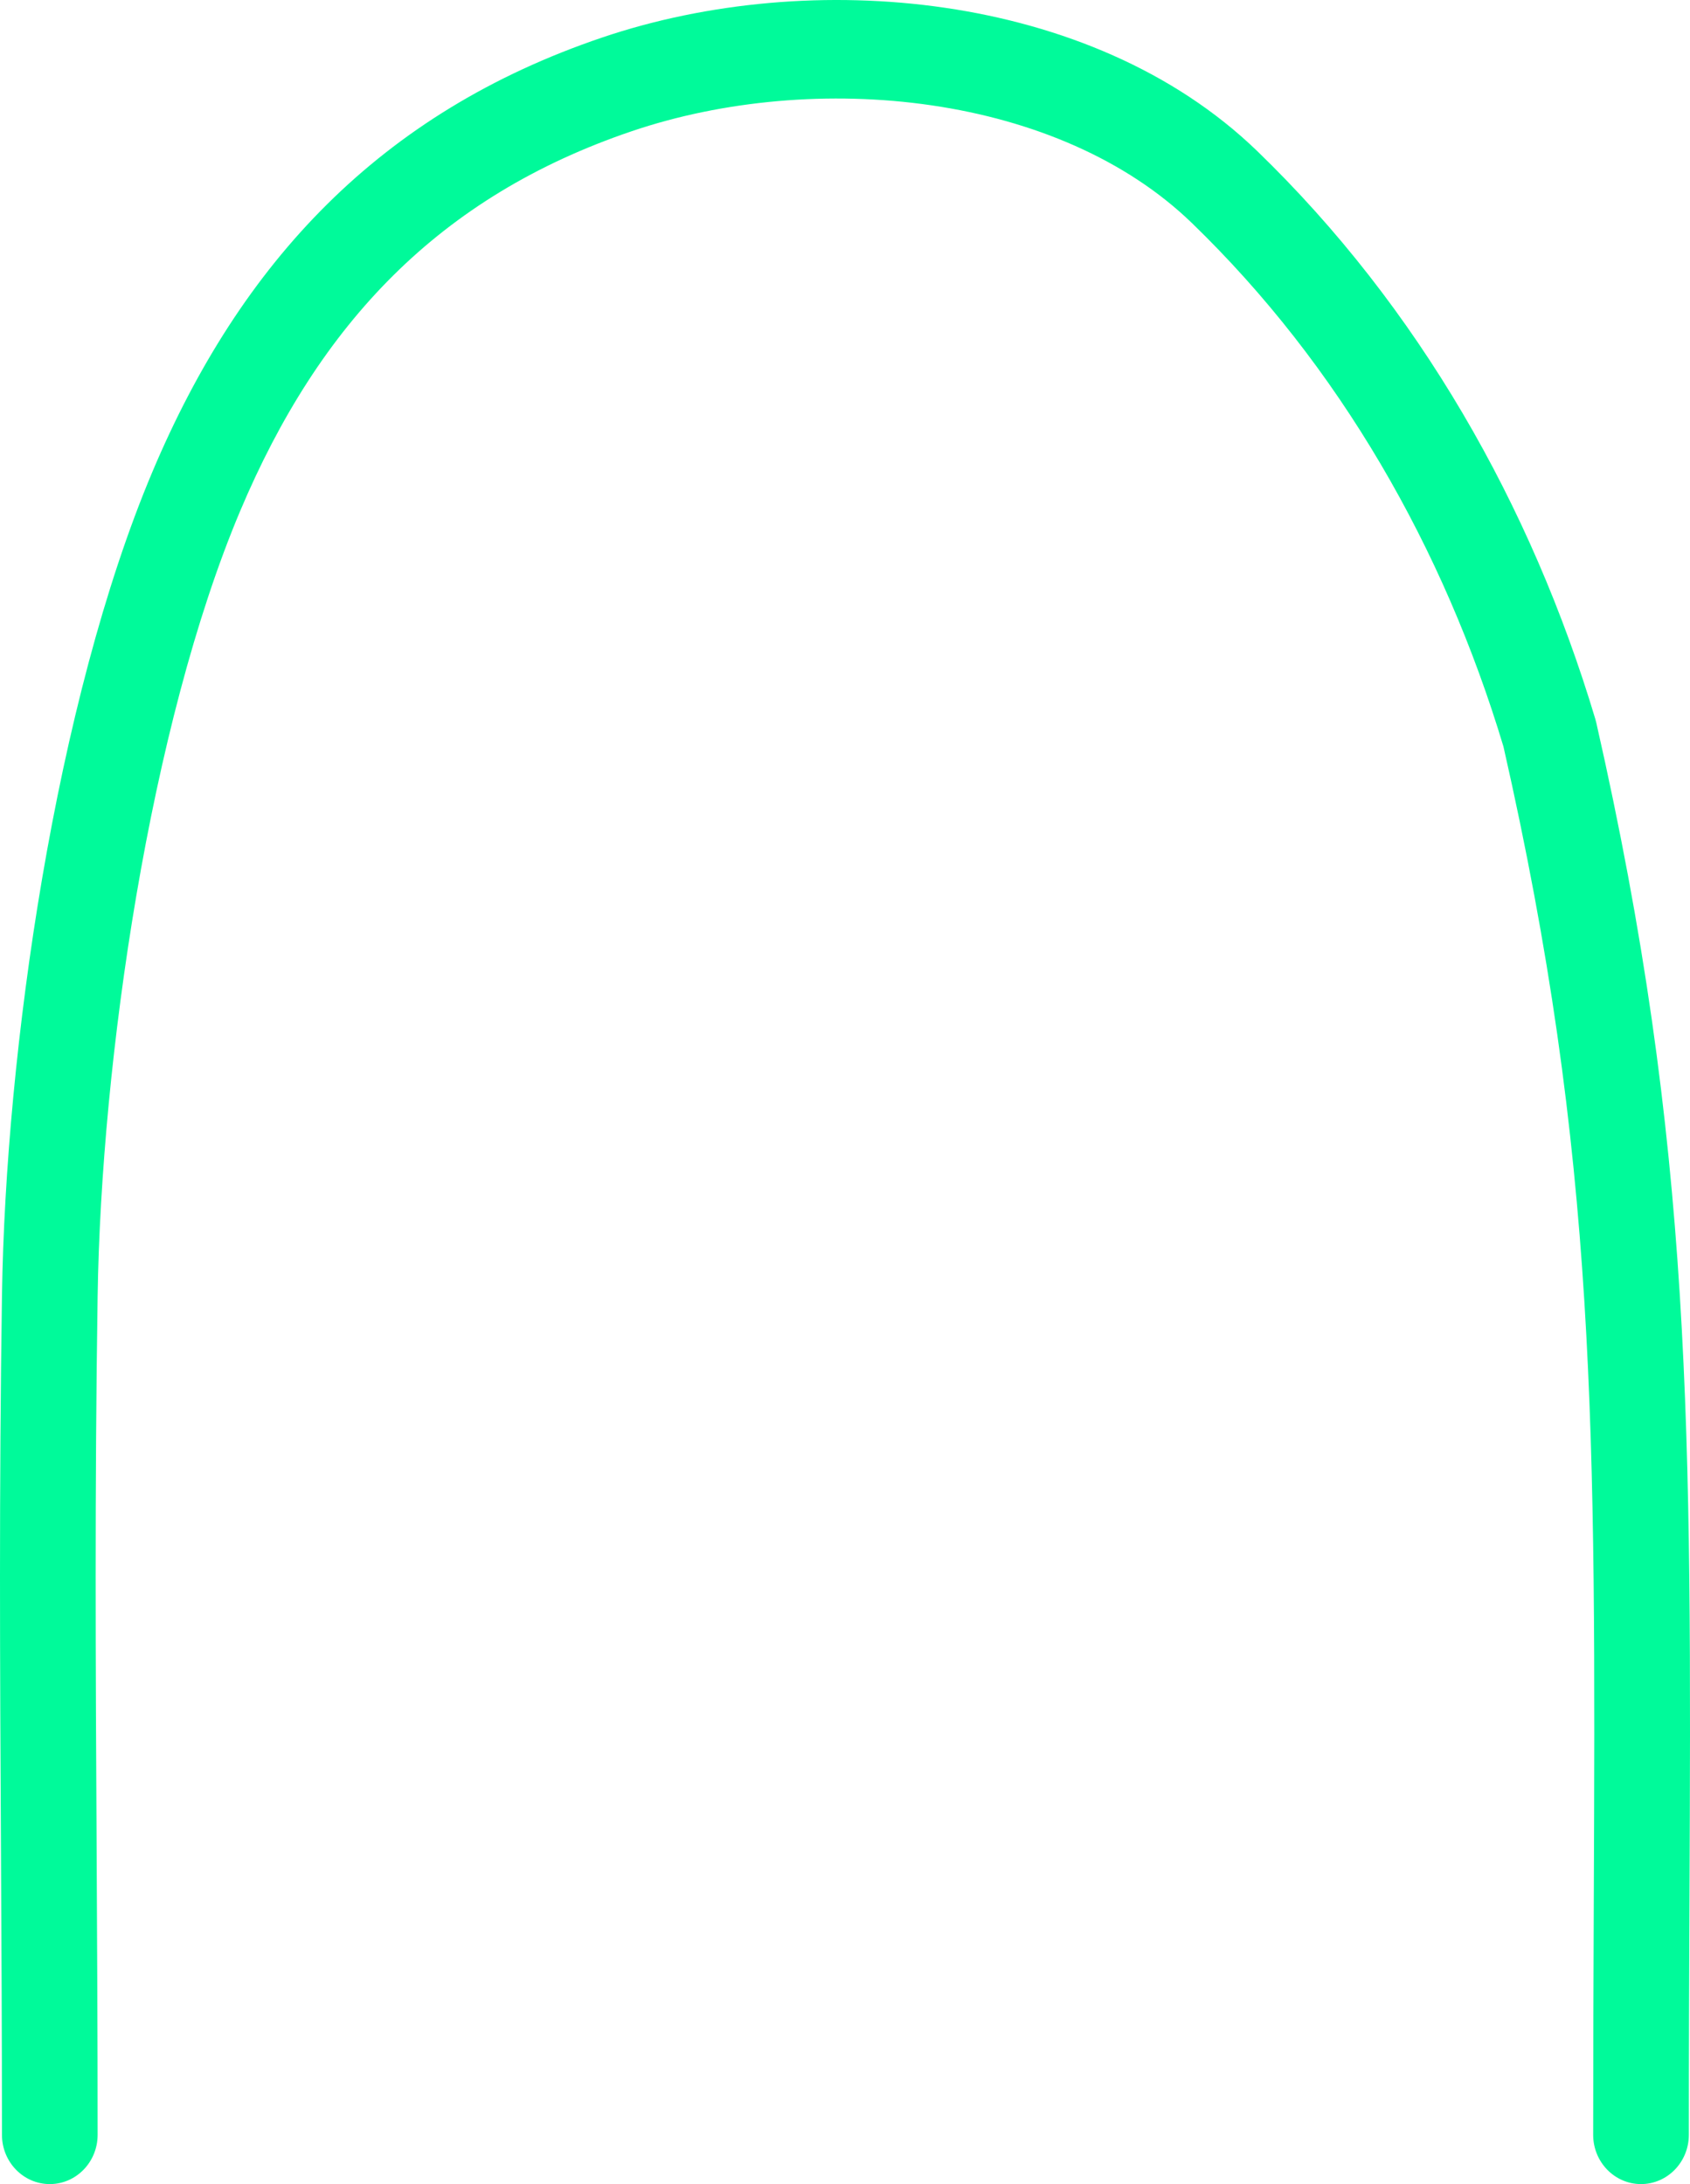 <svg width="106" height="137" viewBox="0 0 106 137" fill="none" xmlns="http://www.w3.org/2000/svg">
<path fill-rule="evenodd" clip-rule="evenodd" d="M58.434 6.608C52.06 5.674 45.34 6.294 39.632 8.228C27.552 12.321 20.025 20.293 15.063 32.055C9.404 45.47 6.345 66.505 6.123 81.323C5.94 93.52 5.999 104.429 6.06 115.779C6.091 121.627 6.123 127.592 6.123 133.91C6.123 135.616 4.78 137 3.123 137C1.466 137 0.123 135.616 0.123 133.91C0.123 127.665 0.091 121.734 0.06 115.9C-0.001 104.507 -0.06 93.485 0.124 81.228C0.353 65.951 3.472 44.023 9.56 29.592C15.108 16.442 23.835 7.074 37.758 2.357C44.367 0.117 52.019 -0.574 59.279 0.489C66.528 1.552 73.609 4.401 78.859 9.48C88.958 19.25 96.052 31.699 100.066 45.118C100.086 45.186 100.104 45.254 100.12 45.323C106.168 71.937 106.093 89.702 105.967 119.403C105.947 123.936 105.927 128.747 105.927 133.91C105.927 135.616 104.584 137 102.927 137C101.27 137 99.927 135.616 99.927 133.91C99.927 128.707 99.947 123.876 99.965 119.341C100.087 89.673 100.157 72.646 94.301 46.837C90.557 34.375 83.991 22.923 74.752 13.985C70.634 10.001 64.818 7.544 58.434 6.608Z" fill="#00FA9A"/>
</svg>
